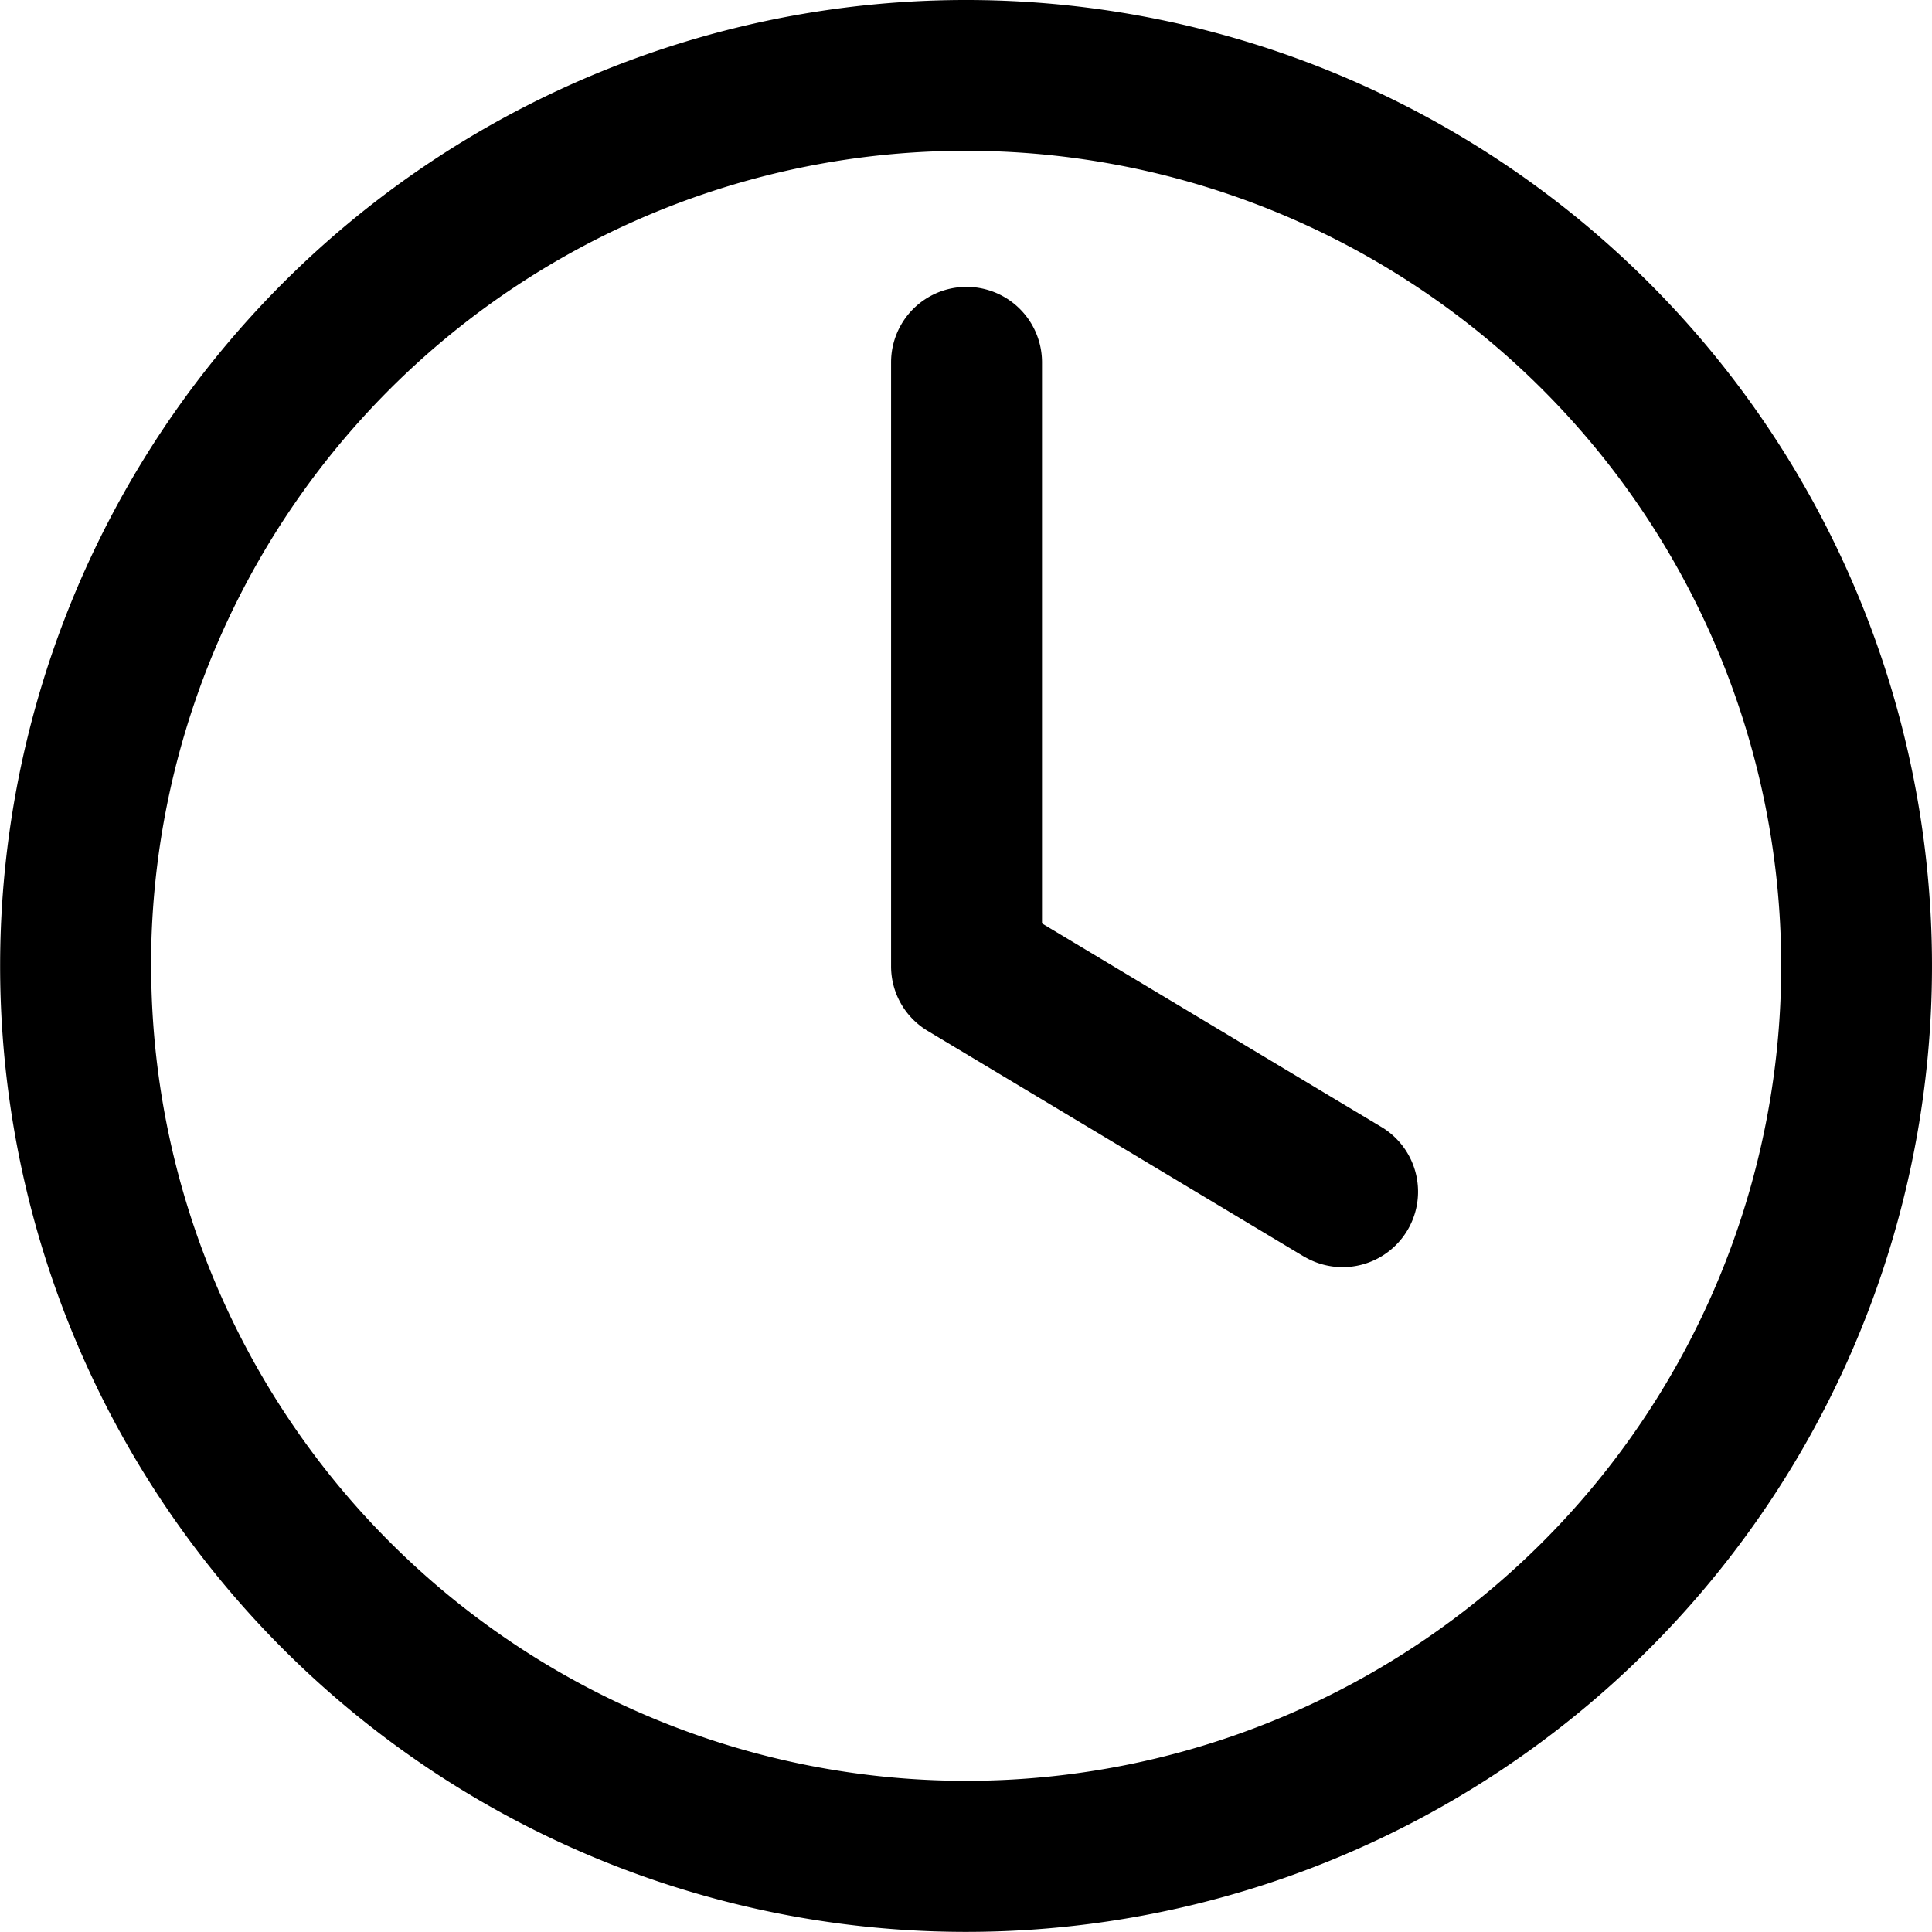 <svg xmlns="http://www.w3.org/2000/svg" viewBox="-7246.001 -6613 16.001 15.999">
  <path id="Union_3" data-name="Union 3" d="M7687,6662a8,8,0,1,1,8,8A8,8,0,0,1,7687,6662Zm1.251,0a6.75,6.75,0,1,0,6.75-6.751A6.746,6.746,0,0,0,7688.25,6662Zm9.554,2.411-3.126-1.875a.623.623,0,0,1-.3-.535v-5a.625.625,0,0,1,1.25,0v4.647l2.823,1.693a.625.625,0,0,1-.644,1.071Z" transform="translate(-14933 -13267)"/>
</svg>
